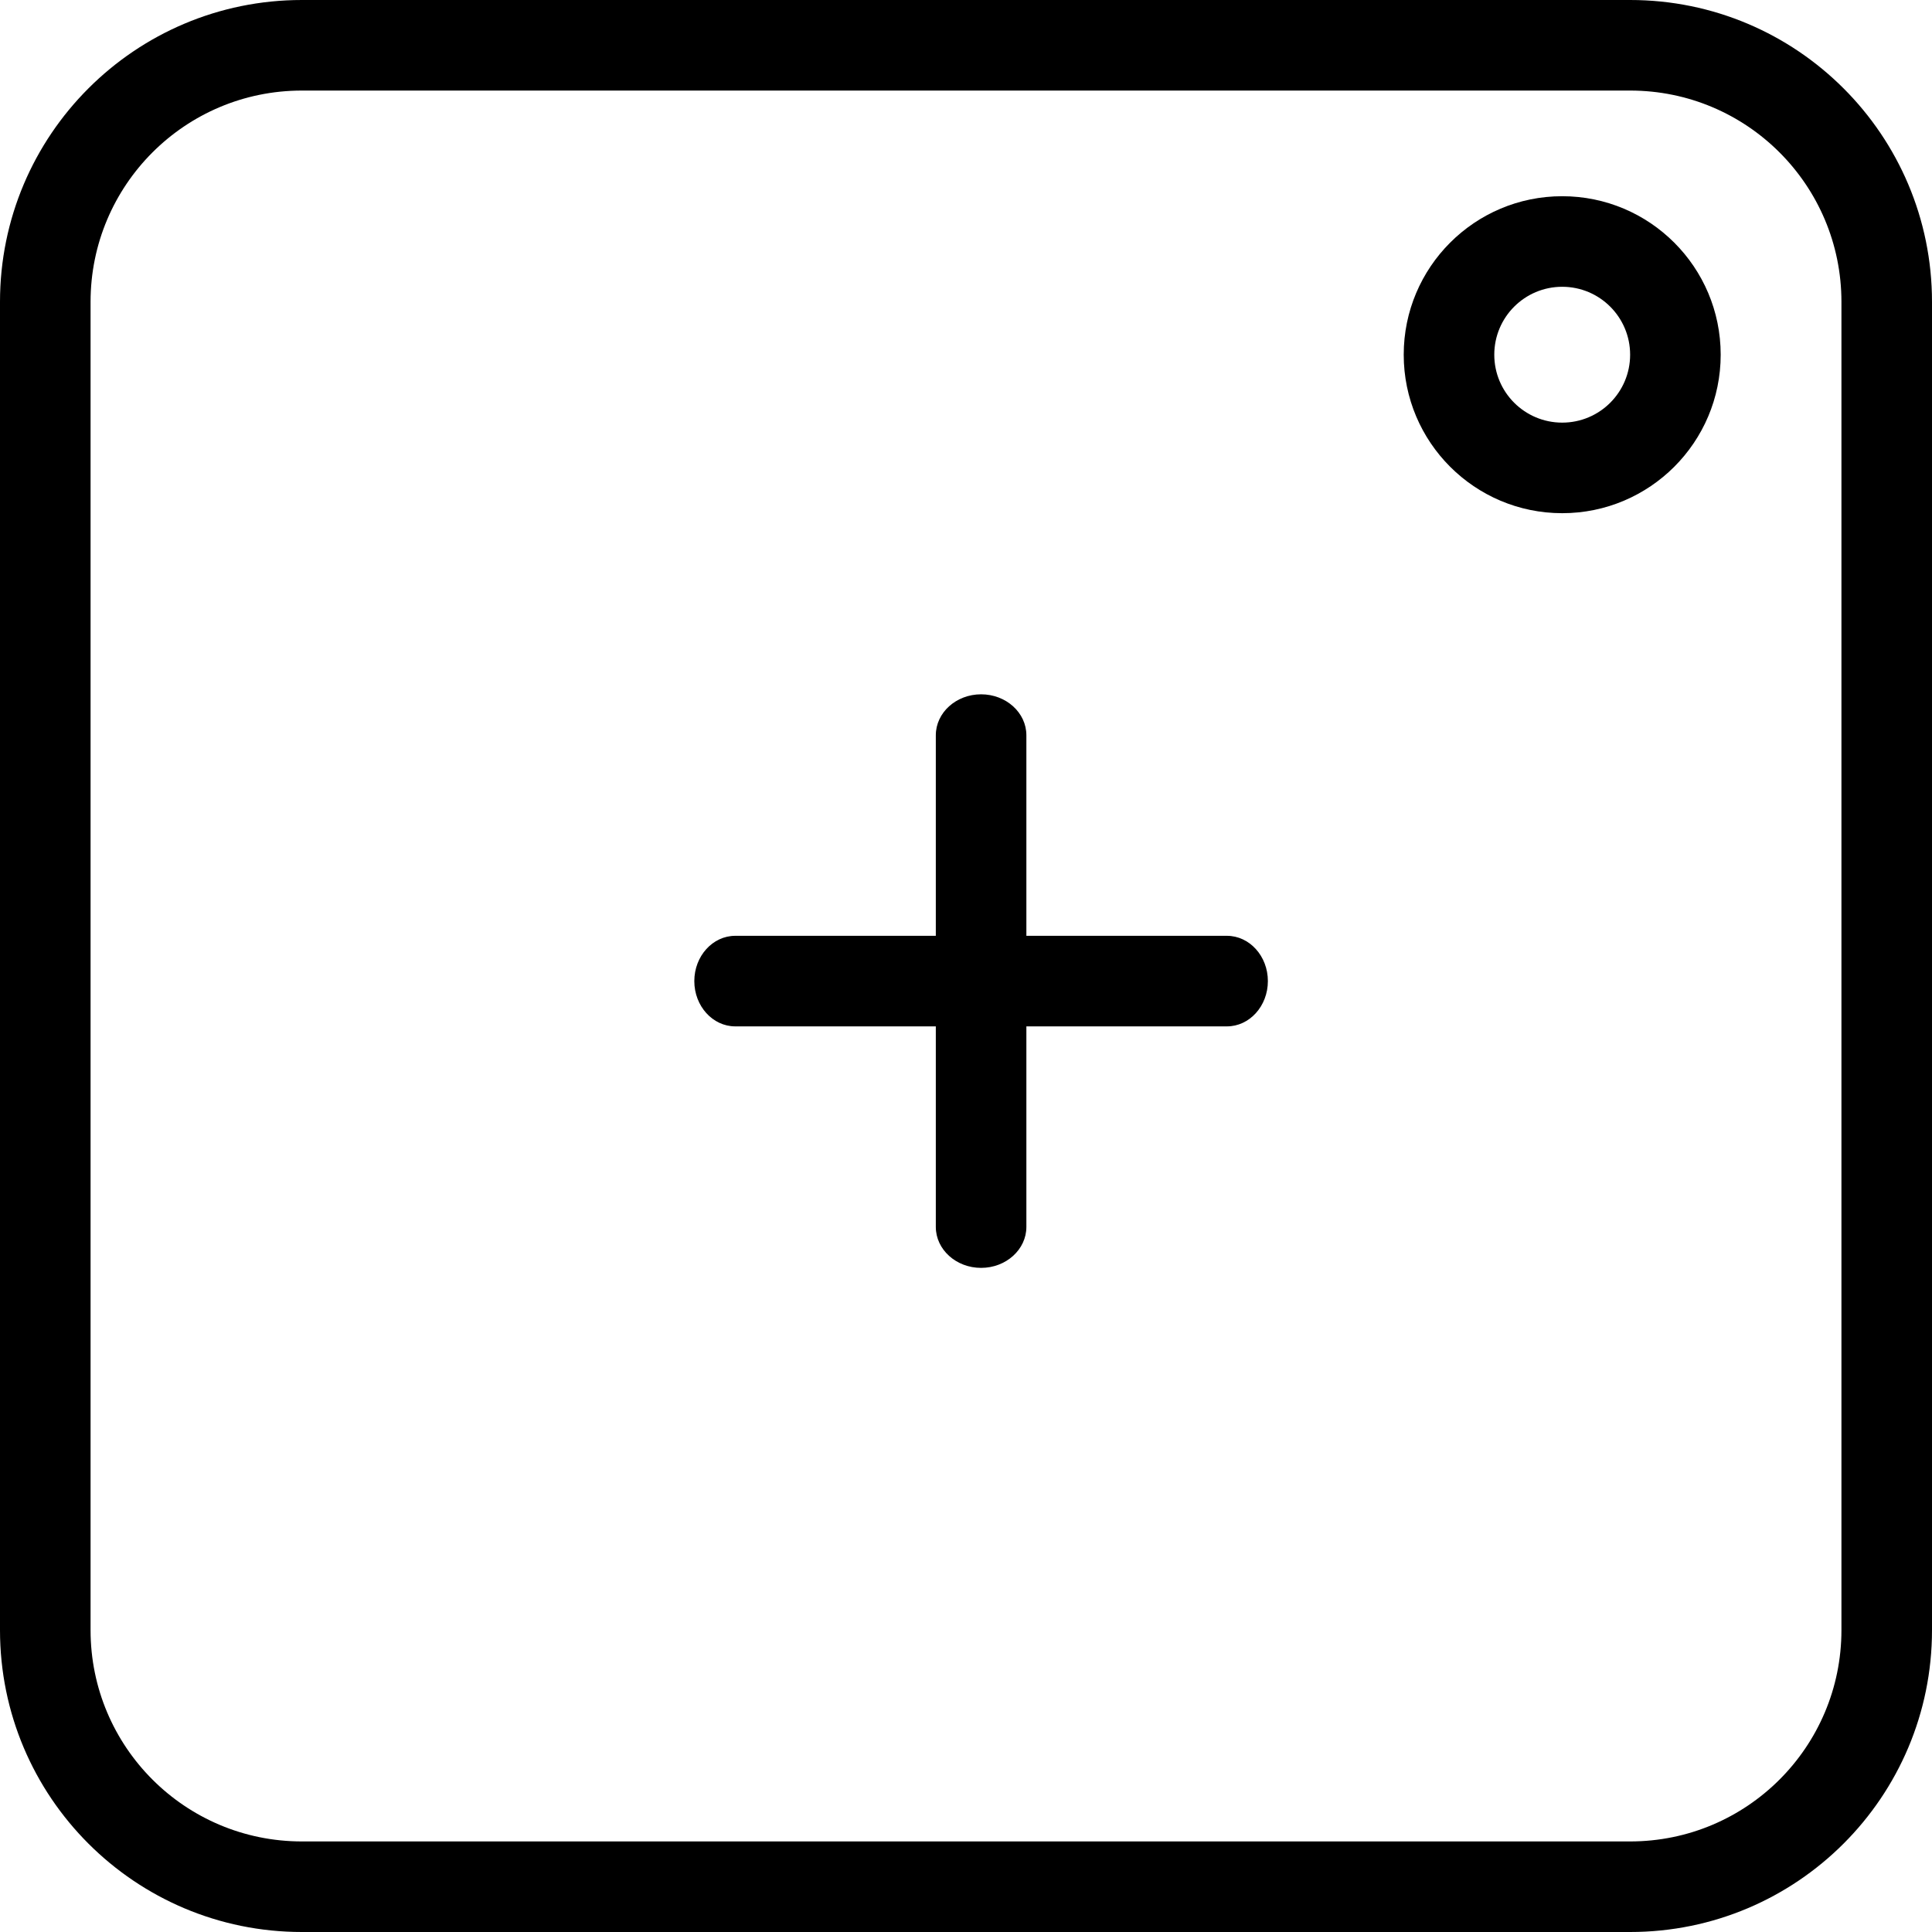 <?xml version="1.0" encoding="UTF-8" standalone="no"?>
<svg width="64px" height="64px" viewBox="0 0 64 64" version="1.1" xmlns="http://www.w3.org/2000/svg" xmlns:xlink="http://www.w3.org/1999/xlink" xmlns:sketch="http://www.bohemiancoding.com/sketch/ns">
    <!-- Generator: Sketch 3.5.1 (25234) - http://www.bohemiancoding.com/sketch -->
    <title>add-story-icon</title>
    <desc>Created with Sketch.</desc>
    <defs></defs>
    <g id="Icons" stroke="none" stroke-width="1" fill="none" fill-rule="evenodd" sketch:type="MSPage">
        <g sketch:type="MSLayerGroup" transform="translate(-137, -170)" id="Add-Story" fill="#000000">
            <g transform="translate(137, 170)" sketch:type="MSShapeGroup">
                <g id="add-story-icon">
                    <path d="M3,10 L3,10 L3,54 C3,57.867 6.133,61 10,61 L54,61 C57.867,61 61,57.867 61,54 L61,10 C61,6.133 57.867,3 54,3 L10,3 C6.133,3 3,6.133 3,10 L3,10 Z M0,10 C0,4.477 4.475,0 10,0 L54,0 C59.523,0 64,4.475 64,10 L64,54 C64,59.523 59.525,64 54,64 L10,64 C4.477,64 0,59.525 0,54 L0,10 L0,10 Z" id="Shape"></path>
                    <path d="M34,40.643 L34,24.357 C34,23.608 33.328,23 32.5,23 C31.672,23 31,23.608 31,24.357 L31,40.643 C31,41.392 31.672,42 32.5,42 C33.328,42 34,41.392 34,40.643 L34,40.643 Z" id="Shape"></path>
                    <path d="M40.643,31 L24.357,31 C23.608,31 23,31.672 23,32.5 C23,33.328 23.608,34 24.357,34 L40.643,34 C41.392,34 42,33.328 42,32.5 C42,31.672 41.392,31 40.643,31 L40.643,31 Z" id="Shape"></path>
                    <path d="M51.75,17 C54.649,17 57,14.649 57,11.75 C57,8.851 54.649,6.5 51.75,6.5 C48.851,6.5 46.5,8.851 46.5,11.75 C46.5,14.649 48.851,17 51.75,17 L51.75,17 Z M51.75,14 C50.507,14 49.5,12.993 49.5,11.75 C49.5,10.507 50.507,9.5 51.75,9.5 C52.993,9.5 54,10.507 54,11.75 C54,12.993 52.993,14 51.75,14 L51.75,14 Z" id="Shape"></path>
                </g>
            </g>
        </g>
    </g>
</svg>